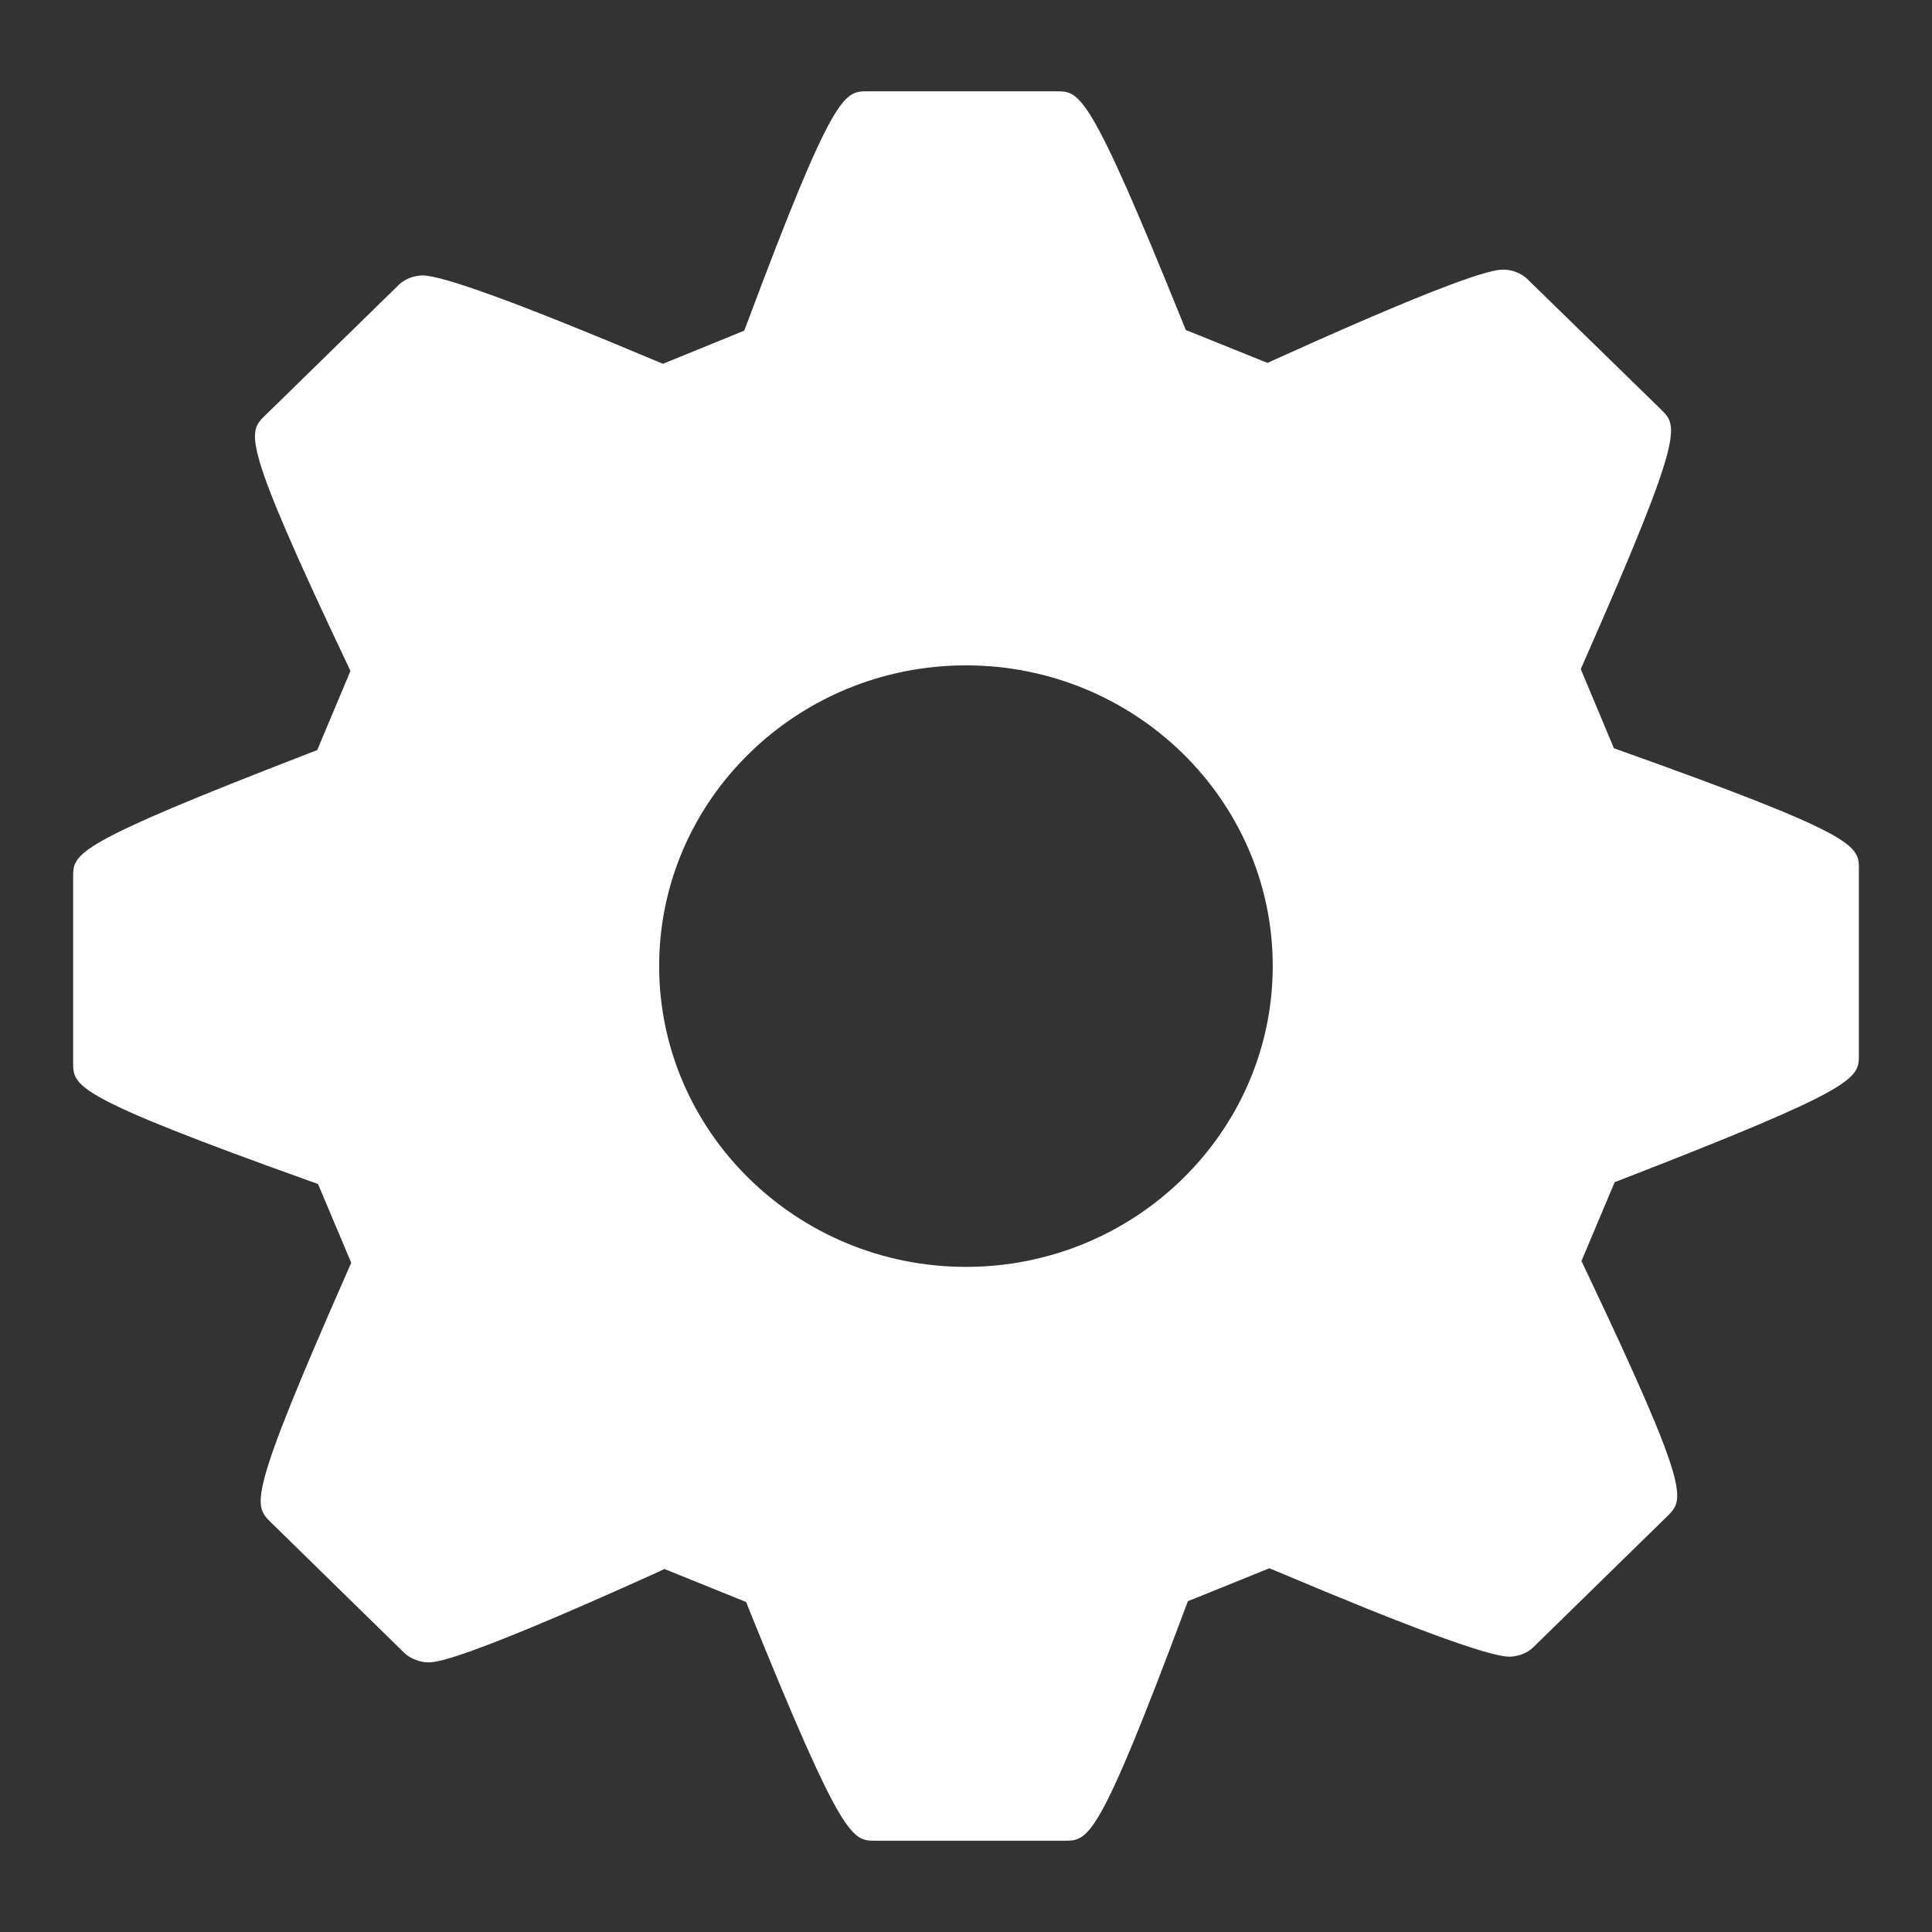 <?xml version="1.0" encoding="UTF-8" standalone="no"?>
<svg
   xmlns:dc="http://purl.org/dc/elements/1.1/"
   xmlns:cc="http://creativecommons.org/ns#"
   xmlns:rdf="http://www.w3.org/1999/02/22-rdf-syntax-ns#"
   xmlns:svg="http://www.w3.org/2000/svg"
   xmlns="http://www.w3.org/2000/svg"
   xmlns:sodipodi="http://sodipodi.sourceforge.net/DTD/sodipodi-0.dtd"
   xmlns:inkscape="http://www.inkscape.org/namespaces/inkscape"
   width="369.793"
   height="369.792"
   id="svg2"
   version="1.1"
   inkscape:version="0.91 r13725"
   sodipodi:docname="settings.svg">
  <rect width="100%" height="100%" fill="#333333" stroke="none"/>
  <defs
     id="defs29" />
  <sodipodi:namedview
     pagecolor="#ffffff"
     bordercolor="#666666"
     borderopacity="1"
     objecttolerance="10"
     gridtolerance="10"
     guidetolerance="10"
     inkscape:pageopacity="0"
     inkscape:pageshadow="2"
     inkscape:window-width="1448"
     inkscape:window-height="956"
     id="namedview27"
     showgrid="false"
     inkscape:zoom="0.63819662"
     inkscape:cx="184.8965"
     inkscape:cy="184.896"
     inkscape:window-x="65"
     inkscape:window-y="24"
     inkscape:window-maximized="0"
     inkscape:current-layer="svg_1" />
  <g
     id="g4">
    <title
       id="title6">Layer 1</title>
    <g
       id="svg_1">
      <g
         id="svg_2"
         style="fill:#FFFFFF;fill-opacity:1">
        <g
           id="svg_3"
           style="fill:#FFFFFF;fill-opacity:1">
          <path
             d="m310.537,143.801l-1.626,-0.58l-6.35,-15.157l0.689,-1.557c19.236,-43.627 17.91,-44.928 14.719,-48.091l-25.659,-25.031c-1.049,-1.041 -2.891,-1.773 -4.479,-1.773c-1.444,0 -5.817,0 -43.713,17.164l-1.52,0.682l-15.635,-6.296l-0.628,-1.556c-17.821,-44.127 -19.647,-44.127 -24.081,-44.127h-36.236c-4.418,0 -6.43,0 -22.955,44.204l-0.622,1.609l-15.554,6.341l-1.487,-0.618c-25.651,-10.814 -40.628,-16.298 -44.532,-16.298c-1.584,0 -3.433,0.711 -4.486,1.749l-25.683,25.104c-3.258,3.214 -4.609,4.559 15.634,47.276l0.744,1.584l-6.36,15.141l-1.556,0.602c-45.16,17.452 -45.16,19.154 -45.16,23.7v35.509c0,4.558 0,6.451 45.25,22.667l1.617,0.571l6.361,15.096l-0.683,1.543c-19.236,43.647 -18.016,44.829 -14.741,48.086l25.62,25.066c1.074,1.032 2.933,1.77 4.518,1.77c1.434,0 5.797,0 43.719,-17.156l1.519,-0.711l15.645,6.328l0.608,1.565c17.832,44.112 19.664,44.112 24.102,44.112h36.248c4.551,0 6.439,0 22.977,-44.233l0.617,-1.61l15.579,-6.298l1.483,0.604c25.629,10.845 40.599,16.317 44.478,16.317c1.57,0 3.436,-0.689 4.507,-1.75l25.725,-25.158c3.236,-3.23 4.584,-4.551 -15.695,-47.227l-0.754,-1.603l6.349,-15.075l1.516,-0.594c45.233,-17.544 45.233,-19.254 45.233,-23.805v-35.488c-0.001,-4.557 -0.001,-6.439 -45.257,-22.595zm-125.641,98.685c-32.385,0 -58.731,-25.842 -58.731,-57.583c0,-31.742 26.347,-57.55 58.731,-57.55c32.371,0 58.712,25.813 58.712,57.55c0.001,31.735 -26.34,57.583 -58.712,57.583z"
             id="svg_4"
             fill="#444444"
             style="fill:#FFFFFF;fill-opacity:1" />
        </g>
      </g>
    </g>
    <g
       id="svg_5" />
    <g
       id="svg_6" />
    <g
       id="svg_7" />
    <g
       id="svg_8" />
    <g
       id="svg_9" />
    <g
       id="svg_10" />
    <g
       id="svg_11" />
    <g
       id="svg_12" />
    <g
       id="svg_13" />
    <g
       id="svg_14" />
    <g
       id="svg_15" />
    <g
       id="svg_16" />
    <g
       id="svg_17" />
    <g
       id="svg_18" />
    <g
       id="svg_19" />
  </g>
</svg>
